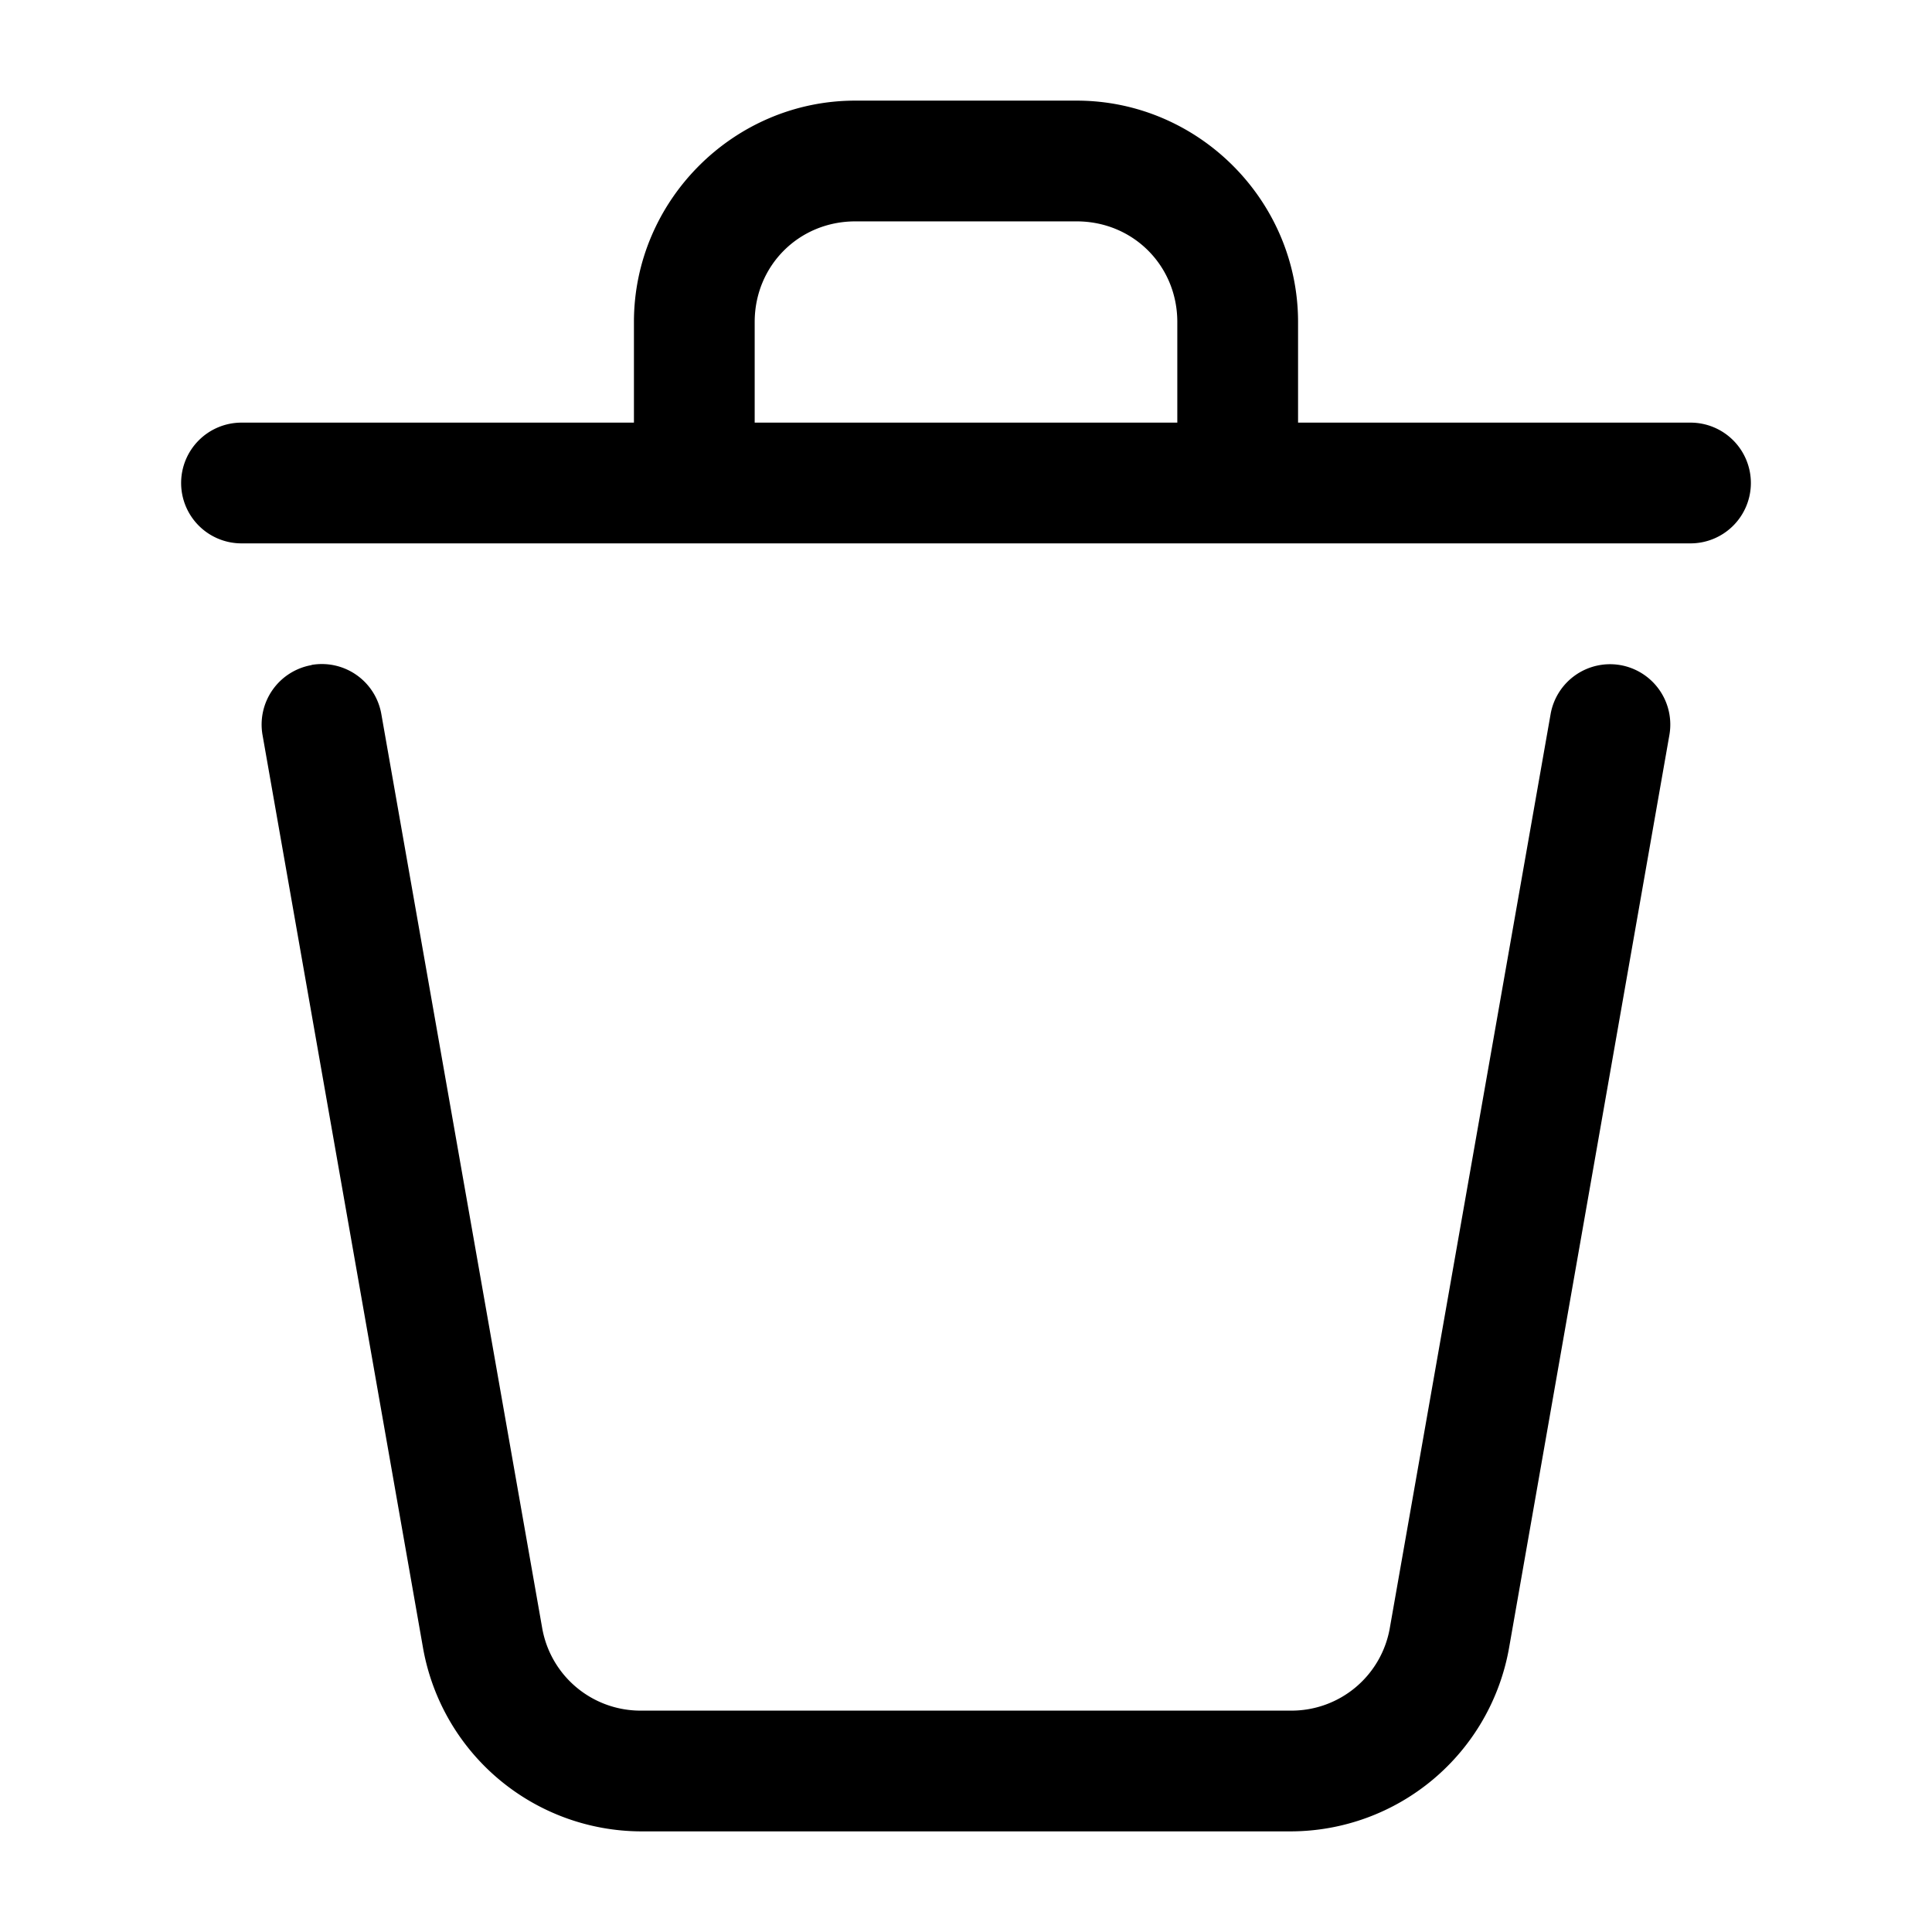 <svg xmlns="http://www.w3.org/2000/svg" width="24" height="24" viewBox="0 0 24 24"><path d="M10.625 1.25c-1.51 0-2.75 1.24-2.75 2.75v1.25H3a.75.75 0 0 0-.75.75.75.75 0 0 0 .75.75h18a.75.75 0 0 0 .75-.75.75.75 0 0 0-.75-.75h-4.875V4c0-1.51-1.24-2.75-2.75-2.75zm0 1.5h2.75c.7 0 1.25.55 1.25 1.25v1.25h-5.25V4c0-.7.55-1.25 1.25-1.25zM3.871 8.262a.75.75 0 0 0-.61.867l1.995 11.348a2.76 2.76 0 0 0 2.709 2.273h8.07a2.76 2.76 0 0 0 2.71-2.273l1.993-11.348a.75.75 0 0 0-.61-.867.75.75 0 0 0-.866.61l-1.996 11.345a1.24 1.24 0 0 1-1.23 1.033H7.964a1.24 1.24 0 0 1-1.23-1.033L4.737 8.87a.75.75 0 0 0-.867-.61z"/></svg>